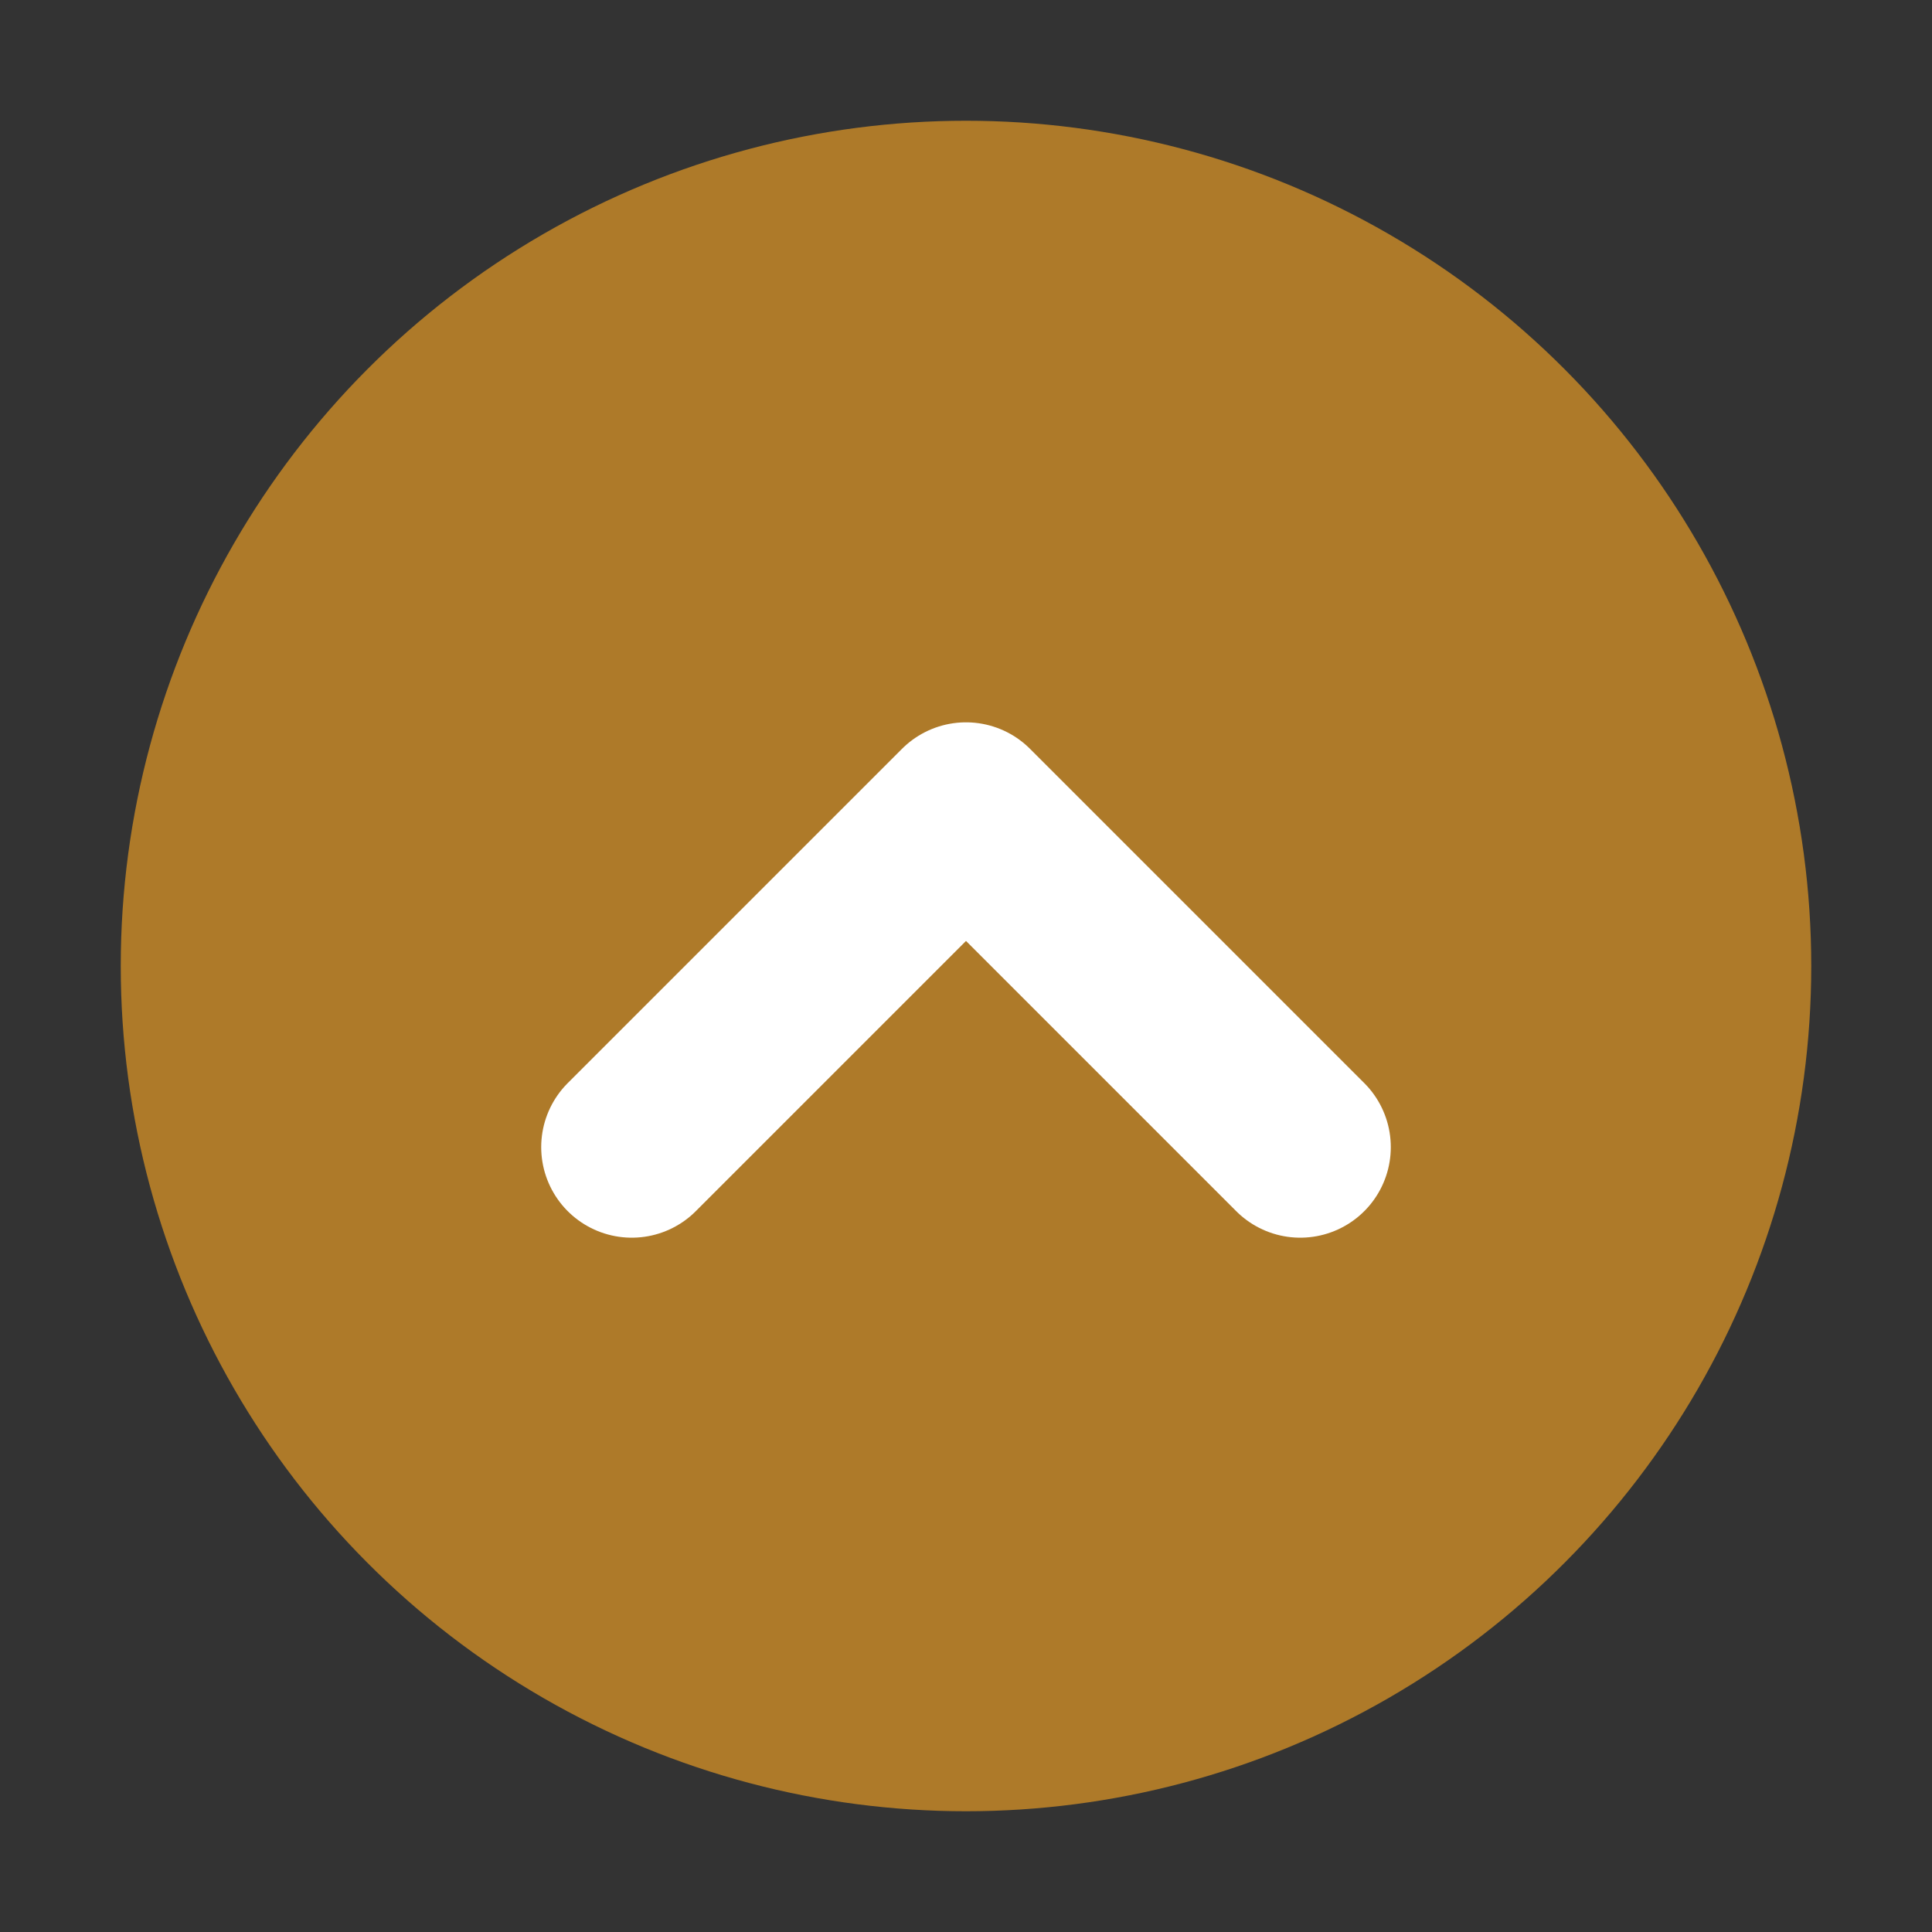 <svg width="16" height="16" viewBox="0 0 16 16" fill="none" xmlns="http://www.w3.org/2000/svg">
<rect x="0" y="0" width="16" height="16" fill="#333333" stroke="none"/>
<circle cx="8" cy="8" r="7" fill="#AE7A29"/>
<path d="M10.768 9.5L8 6.732L5.232 9.5" stroke="white" stroke-width="1.5" stroke-linecap="round" stroke-linejoin="round"/>
</svg>

